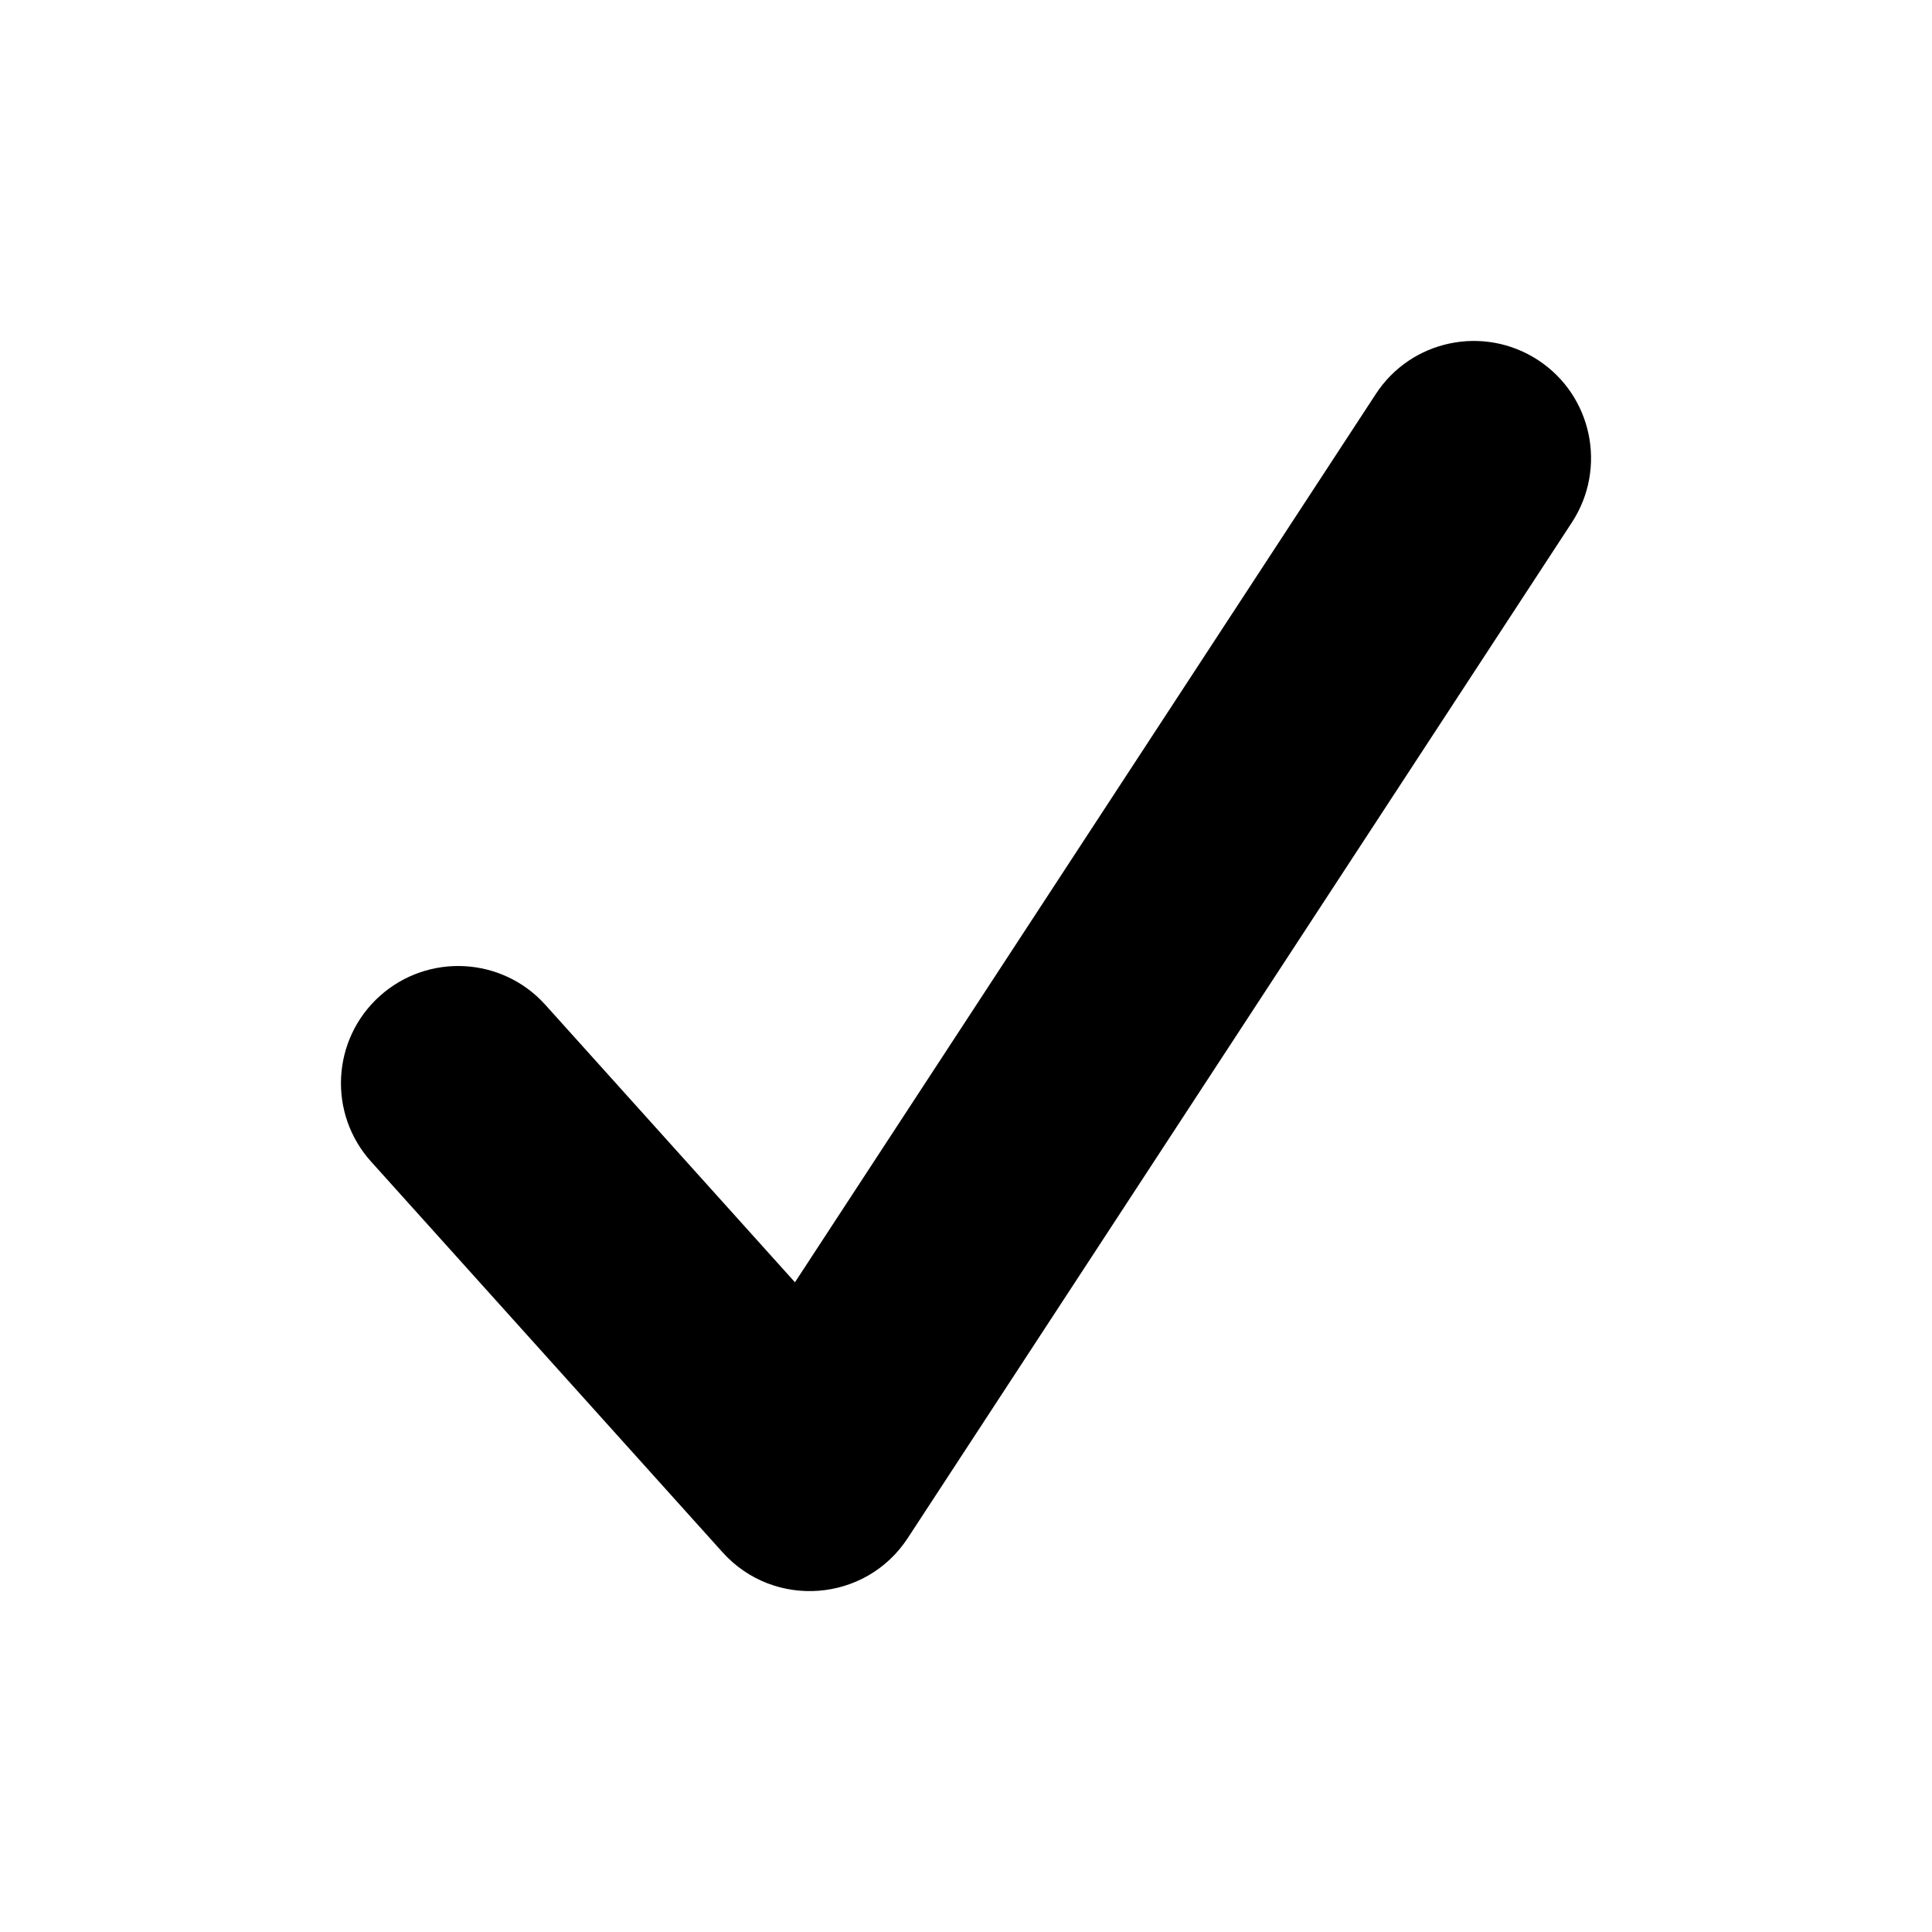<svg xmlns="http://www.w3.org/2000/svg" width="17" height="17" version="1.1" viewBox="0 0 17 17"><title>check</title><desc>Created with Sketch.</desc><g id="check" fill="none" fill-rule="evenodd" stroke="none" stroke-width="1"><g id="Glyph" fill="#000" fill-rule="nonzero"><path d="M3.995,8.283 L9.106,0.467 C9.417,-0.01 10.056,-0.143 10.533,0.168 C11.01,0.48 11.143,1.119 10.832,1.596 L4.988,10.533 C4.618,11.1 3.811,11.162 3.358,10.659 L0.265,7.221 C-0.116,6.798 -0.082,6.146 0.341,5.765 C0.765,5.384 1.417,5.418 1.798,5.841 L3.995,8.283 Z" transform="translate(3, 3)"/></g></g></svg>